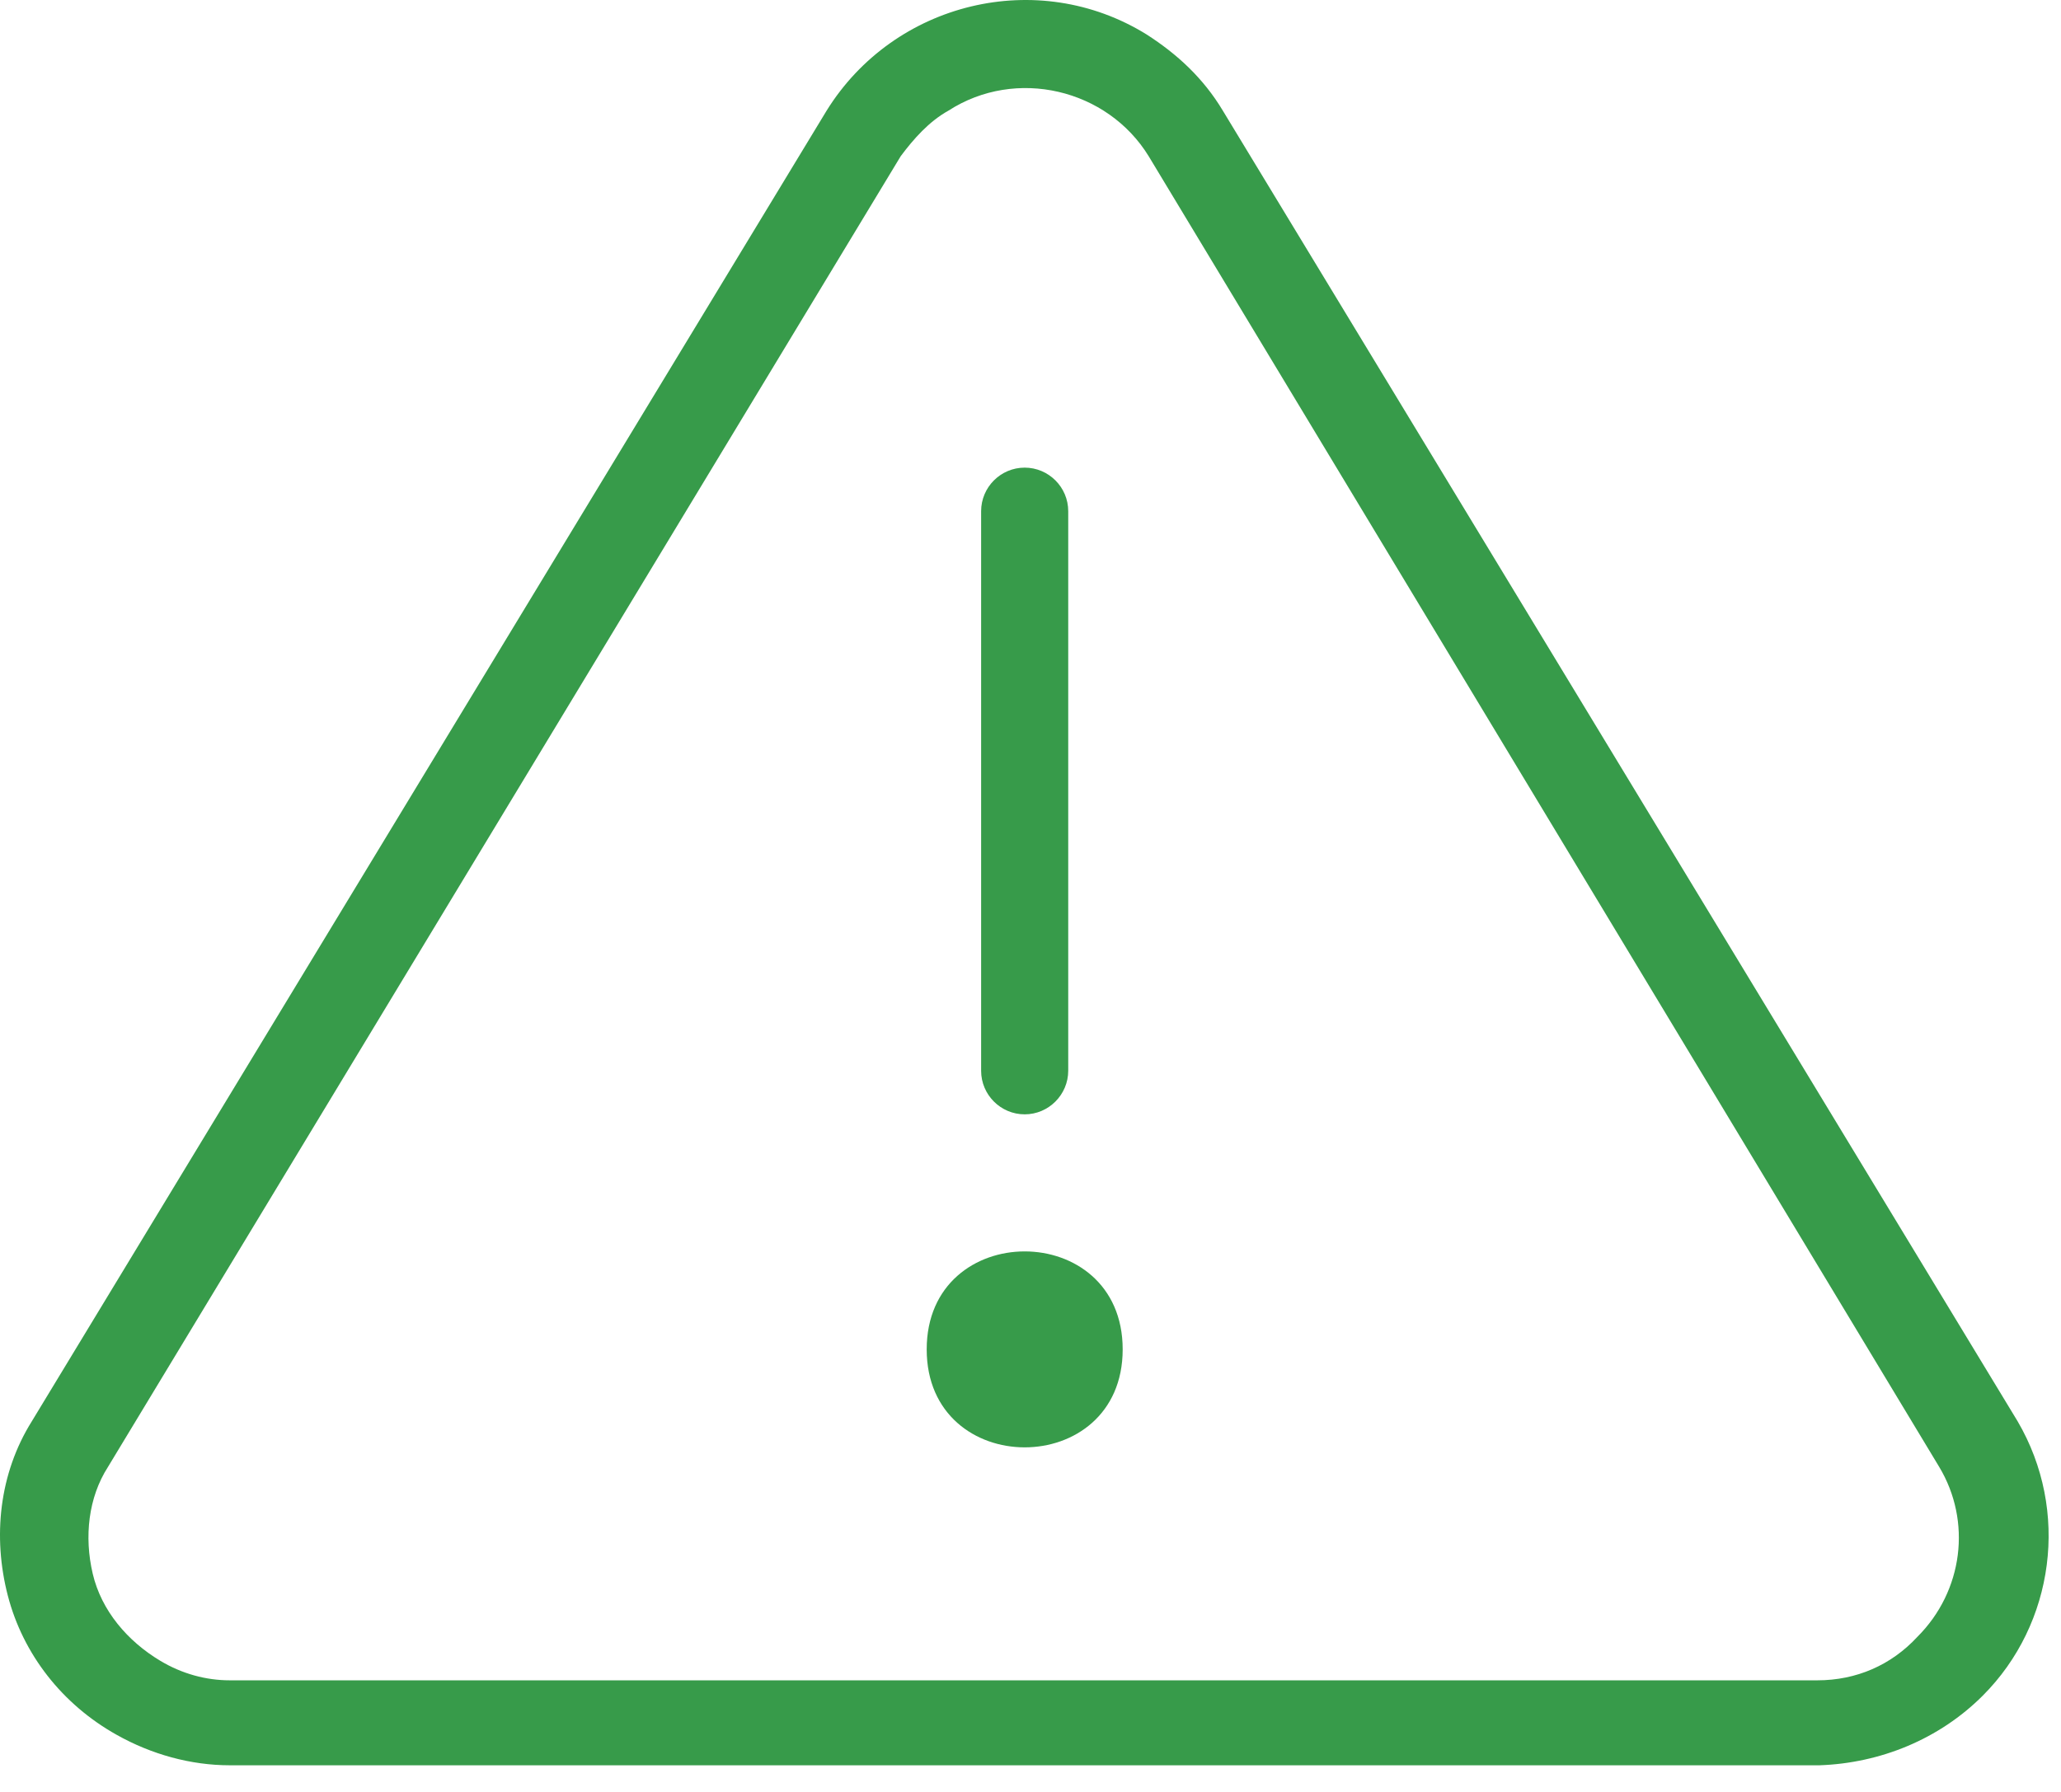 <?xml version="1.0" encoding="UTF-8"?>
<svg width="69px" height="60px" viewBox="0 0 69 60" version="1.1" xmlns="http://www.w3.org/2000/svg" xmlns:xlink="http://www.w3.org/1999/xlink">
    <!-- Generator: sketchtool 59.1 (101010) - https://sketch.com -->
    <title>654A42C8-20CE-491B-AC4E-BE9AD57DD762</title>
    <desc>Created with sketchtool.</desc>
    <g id="Assets-and-UI-Elements" stroke="none" stroke-width="1" fill="none" fill-rule="evenodd">
        <g id="Assest-ans-UI-Element" transform="translate(-49, -879)" fill="#379B4A">
            <g id="Group-2" transform="translate(49, 879)">
                <path d="M37.586,45.182 C37.586,49.556 31.025,49.556 31.025,45.182 C31.025,40.808 37.586,40.808 37.586,45.182" id="Fill-3"></path>
                <path d="M7.697,59.108 C6.384,59.108 5.071,58.743 3.906,58.088 C2.084,57.069 0.771,55.391 0.261,53.424 C-0.248,51.456 -0.029,49.34 1.064,47.592 L27.673,3.707 C29.934,0.062 34.744,-1.106 38.389,1.155 C39.408,1.81 40.285,2.613 40.94,3.707 L67.549,47.592 C69.297,50.579 68.787,54.369 66.381,56.776 C64.923,58.234 62.955,59.037 60.913,59.108 L7.697,59.108 Z M30.151,5.236 L3.613,49.121 C2.959,50.14 2.813,51.453 3.104,52.692 C3.394,53.931 4.271,54.953 5.365,55.608 C6.094,56.046 6.897,56.263 7.697,56.263 L60.84,56.263 C62.152,56.263 63.317,55.753 64.194,54.805 C65.726,53.273 66.017,50.94 64.923,49.118 L38.46,5.236 C37.076,2.975 34.012,2.246 31.754,3.704 C31.099,4.068 30.586,4.652 30.15,5.236 L30.151,5.236 Z" id="Fill-4"></path>
                <path d="M32.847,35.854 L32.847,17.116 C32.847,16.313 33.502,15.658 34.305,15.658 C35.108,15.658 35.763,16.313 35.763,17.116 L35.763,35.851 C35.763,36.654 35.108,37.312 34.305,37.312 C33.502,37.312 32.847,36.657 32.847,35.854 Z" id="Fill-5"></path>
            </g>
        </g>
    </g>
</svg>